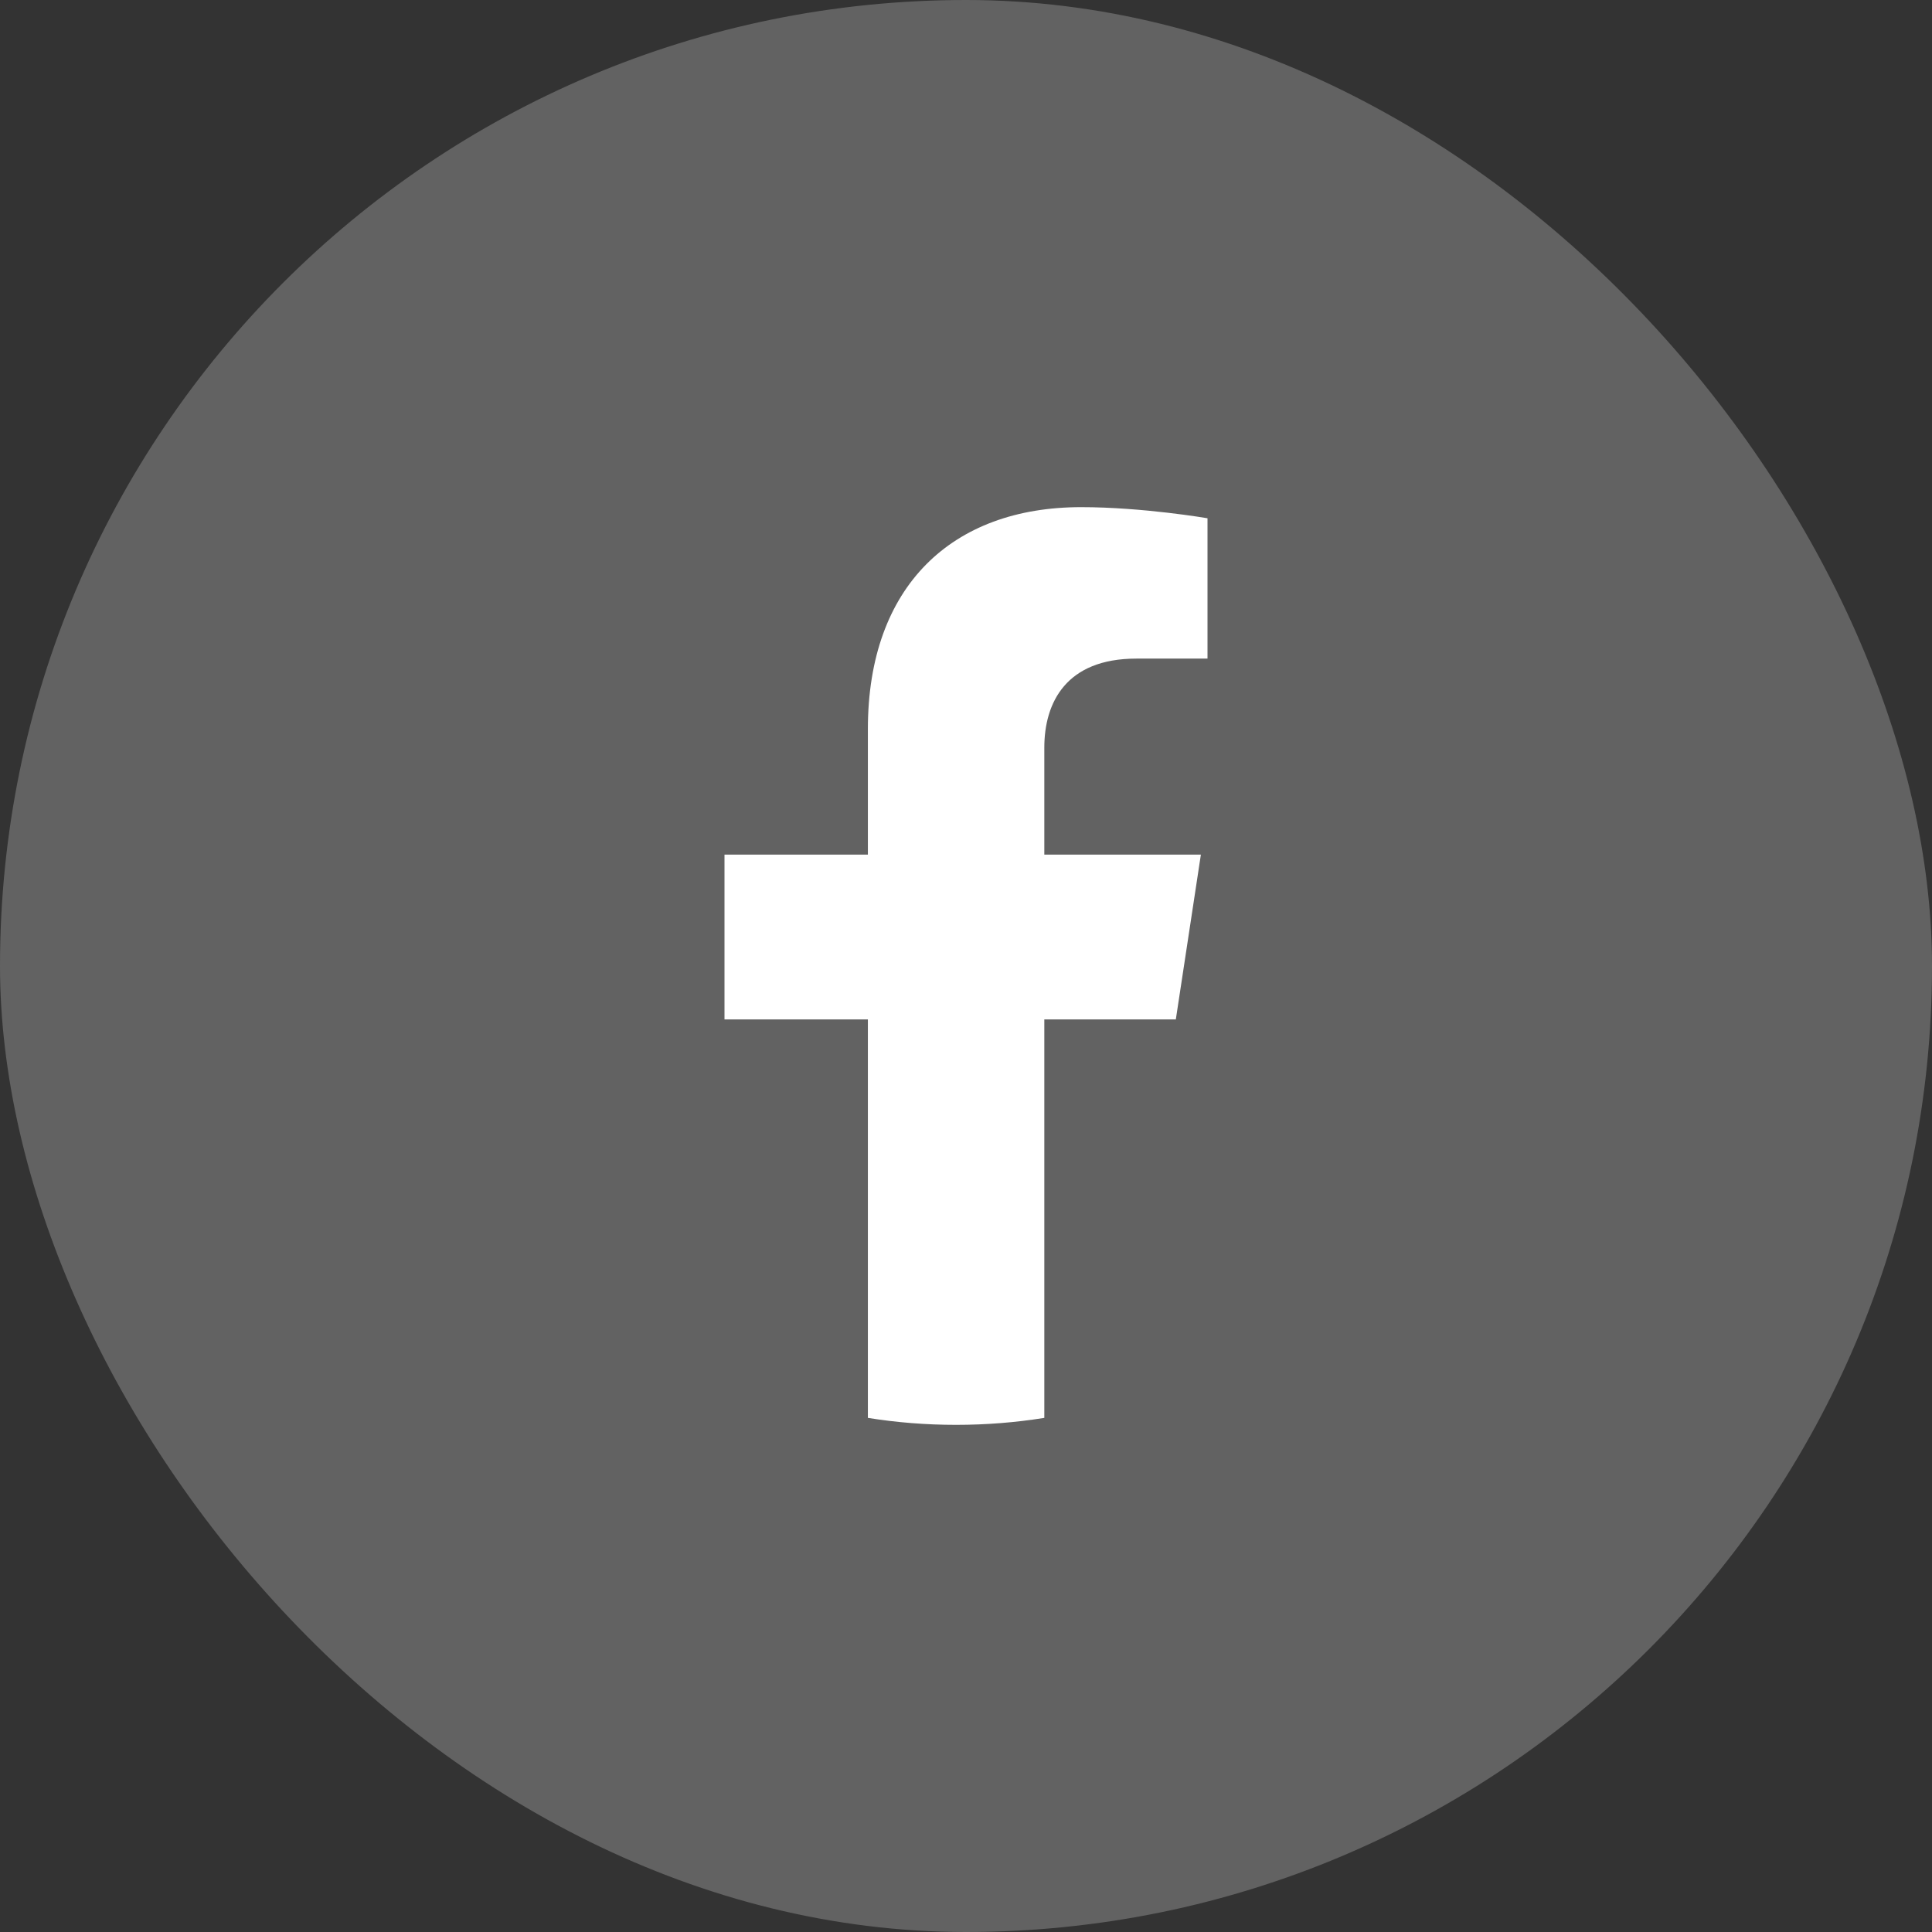 <svg width="28" height="28" viewBox="0 0 28 28" fill="none" xmlns="http://www.w3.org/2000/svg">
<rect x="0" y="0" width="28" height="28" fill="#333333" stroke="none"/>
<rect width="28" height="28" rx="14" fill="#626262"/>
<path d="M17.041 14.774L17.404 12.386H15.135V10.836C15.135 10.182 15.451 9.545 16.468 9.545H17.5V7.511C17.5 7.511 16.564 7.35 15.668 7.35C13.799 7.35 12.578 8.494 12.578 10.565V12.386H10.5V14.774H12.578V20.549C12.995 20.616 13.421 20.65 13.856 20.65C14.291 20.65 14.718 20.616 15.135 20.549V14.774H17.041Z" fill="white"/>
</svg>
